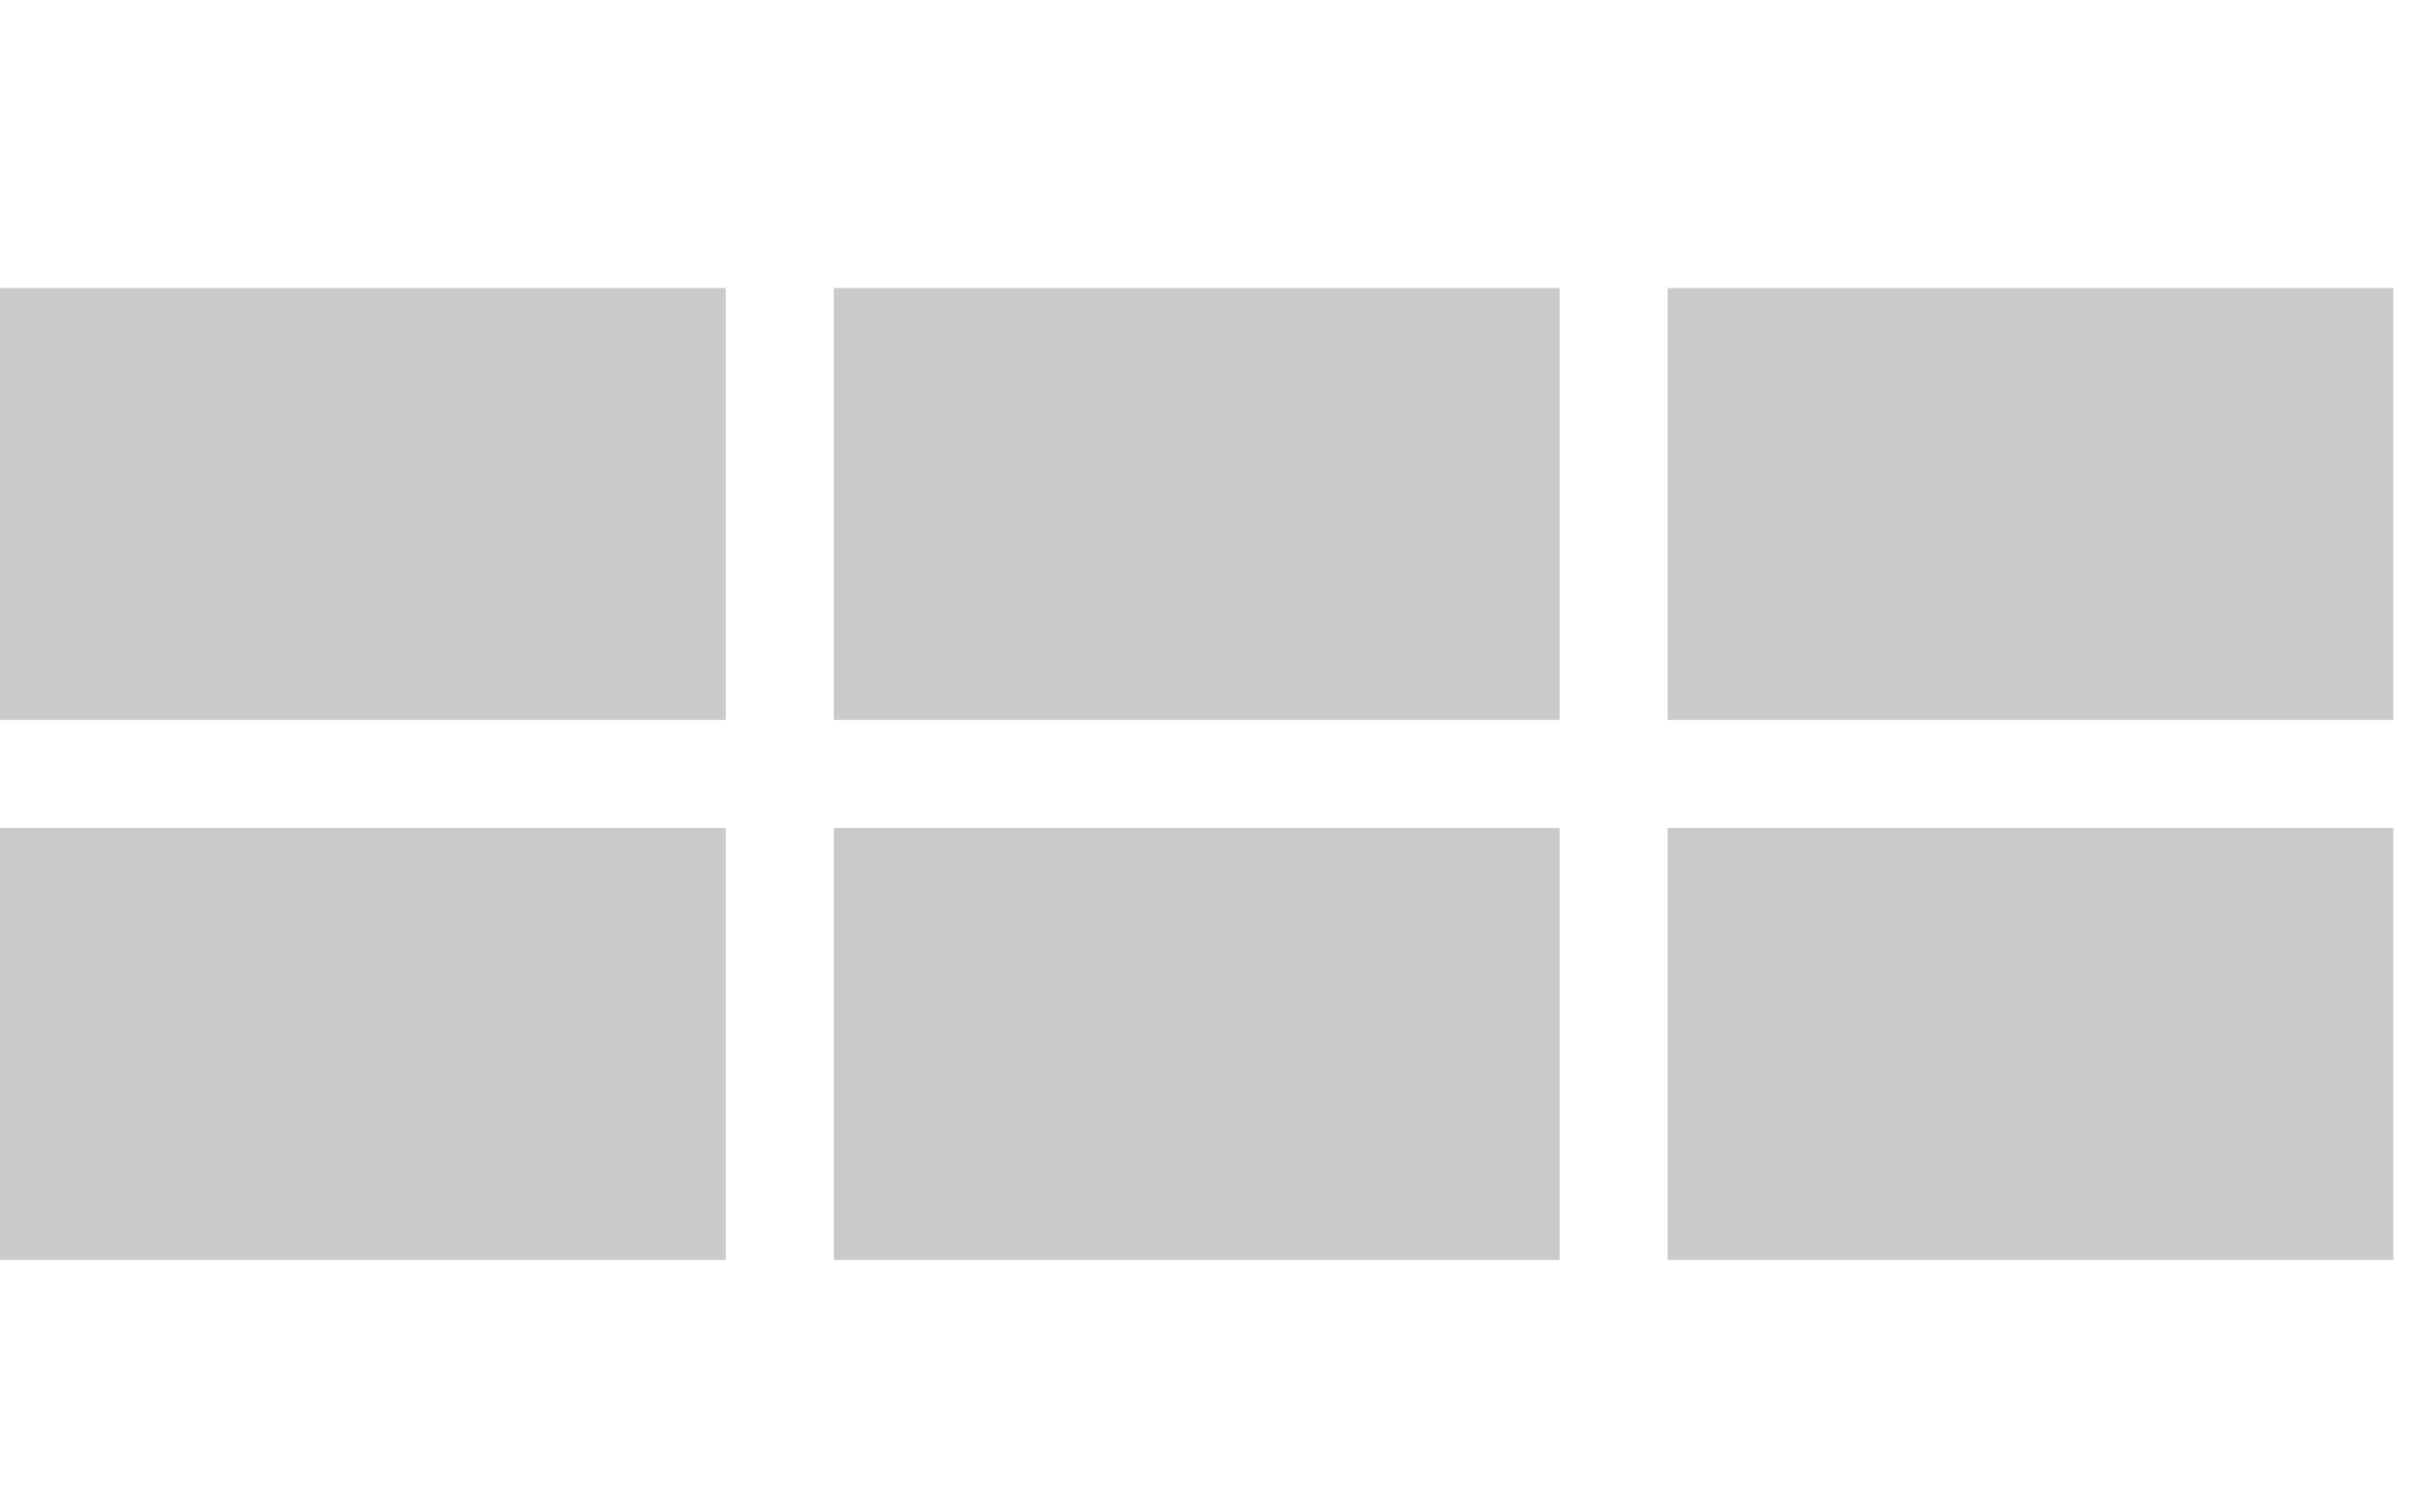 <svg width="67" height="42" viewBox="0 0 67 42" fill="none" xmlns="http://www.w3.org/2000/svg">
<g opacity="0.5">
<path d="M19.867 8H0V19.997H20.151V8H19.94H19.867Z" fill="#969696"/>
<path d="M43.018 8H23.151V19.997H43.303V8H43.092H43.018Z" fill="#969696"/>
<path d="M66.17 8H46.303V19.997H66.454V8H66.243H66.17Z" fill="#969696"/>
<path d="M46.587 34.994L66.454 34.994L66.454 22.997L46.303 22.997L46.303 34.994L46.514 34.994L46.587 34.994Z" fill="#969696"/>
<path d="M23.436 34.994L43.303 34.994L43.303 22.997L23.151 22.997L23.151 34.994L23.362 34.994L23.436 34.994Z" fill="#969696"/>
<path d="M0.284 34.994L20.151 34.994L20.151 22.997L3.01085e-05 22.997L2.90597e-05 34.994L0.211 34.994L0.284 34.994Z" fill="#969696"/>
</g>
</svg>
